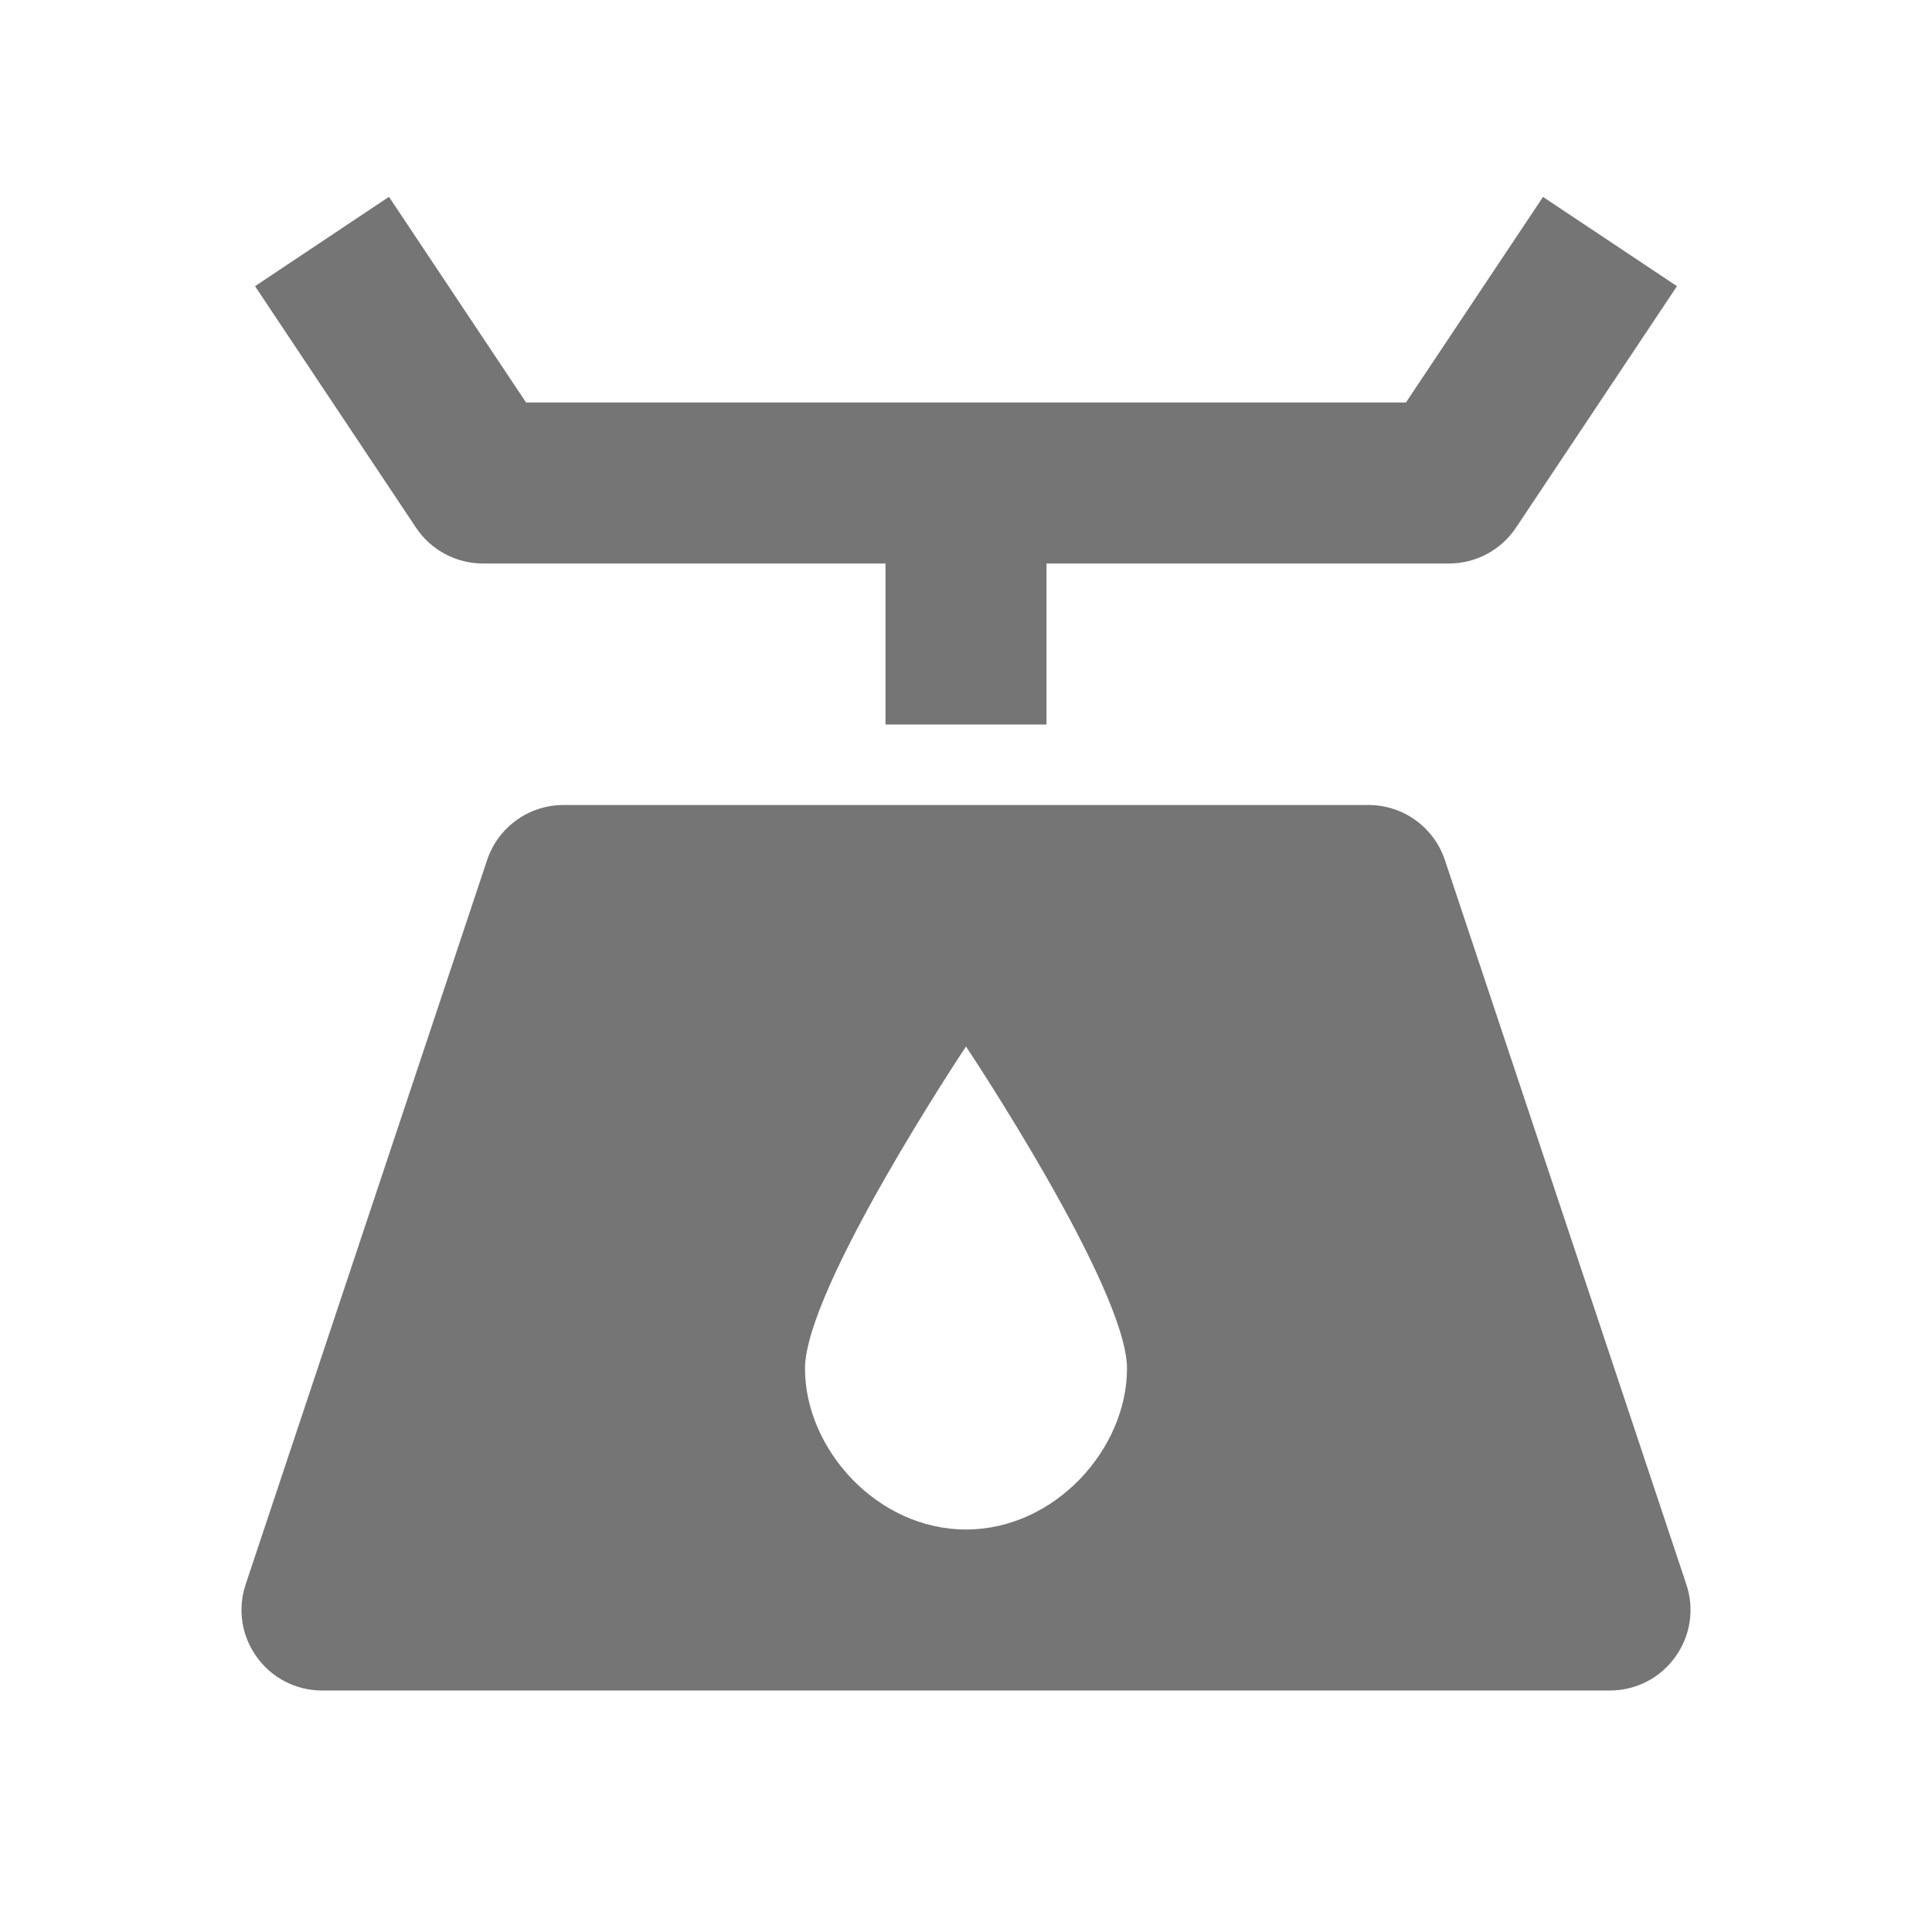 <?xml version="1.0" encoding="utf-8"?>
<!-- Generator: Adobe Illustrator 17.1.0, SVG Export Plug-In . SVG Version: 6.00 Build 0)  -->
<!DOCTYPE svg PUBLIC "-//W3C//DTD SVG 1.1//EN" "http://www.w3.org/Graphics/SVG/1.1/DTD/svg11.dtd">
<svg version="1.1" xmlns="http://www.w3.org/2000/svg" xmlns:xlink="http://www.w3.org/1999/xlink" x="0px" y="0px" width="24px"
	 height="24px" viewBox="0 0 24 24" enable-background="new 0 0 24 24" xml:space="preserve">
<g id="Frame_-_24px">
	<rect x="-0.002" y="-0.002" fill="none" width="24" height="24.001"/>
</g>
<g id="Filled_Icons">
	<g>
		<path fill="#757575" d="M6,7h5v2h2V7h5c0.334,0,0.646-0.167,0.832-0.445l2-3l-1.664-1.109L17.465,5H6.535L4.832,2.445L3.168,3.555
			l2,3C5.353,6.833,5.666,7,6,7z"/>
		<path fill="#757575" d="M20.949,19.684l-3-9C17.812,10.275,17.431,10,17,10H7c-0.431,0-0.812,0.275-0.949,0.684l-3,9
			c-0.102,0.305-0.05,0.641,0.139,0.9C3.377,20.846,3.679,21,4,21h16c0.321,0,0.623-0.154,0.81-0.416
			C20.999,20.324,21.051,19.988,20.949,19.684z M12,19c-1.104,0-2-1-2-2s2-4,2-4s2,3,2,4S13.104,19,12,19z"/>
	</g>
</g>
</svg>
